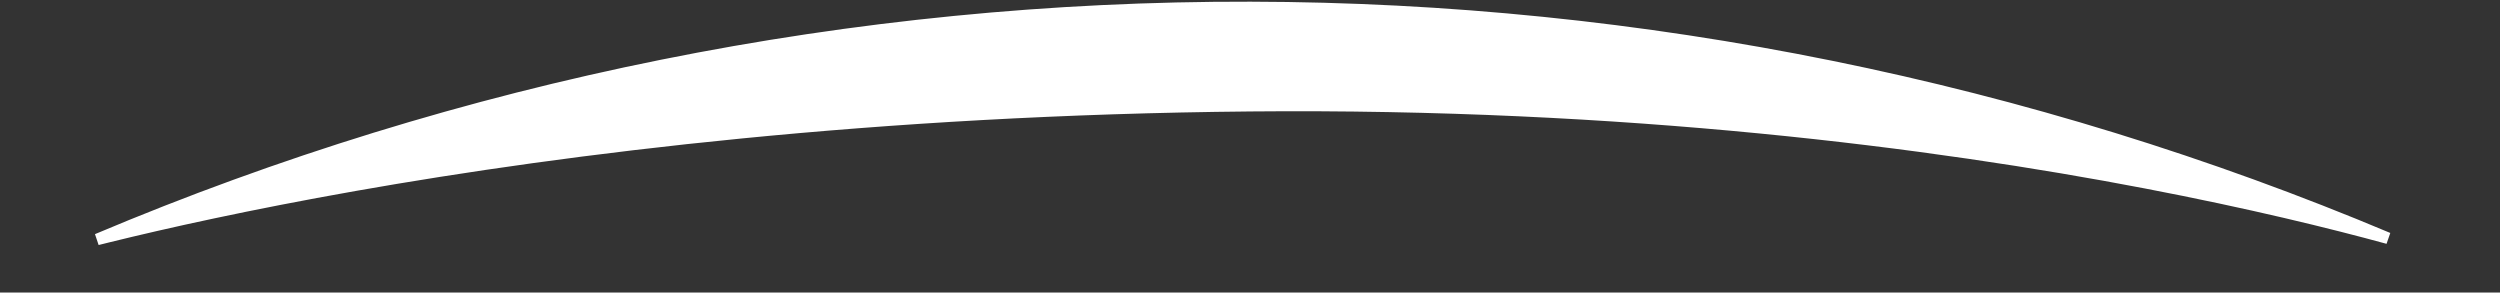 <svg width="94" height="11" viewBox="0 0 94 11" fill="none" xmlns="http://www.w3.org/2000/svg">
<rect x="0" y="0" width="94" height="11" fill="#333333" stroke="none"/>
<path d="M89.791 8.959C87.674 8.38 84.603 7.623 80.687 6.873C72.683 5.341 61.148 3.843 47.02 3.974C32.894 4.105 21.35 5.553 13.337 6.967C9.33 7.675 6.205 8.374 4.082 8.897C3.935 8.933 3.793 8.968 3.655 9.003C17.369 3.217 32.117 0.246 47.021 0.28C61.723 0.312 76.26 3.267 89.791 8.959Z" fill="white" stroke="white" stroke-width="0.433"/>
</svg>
